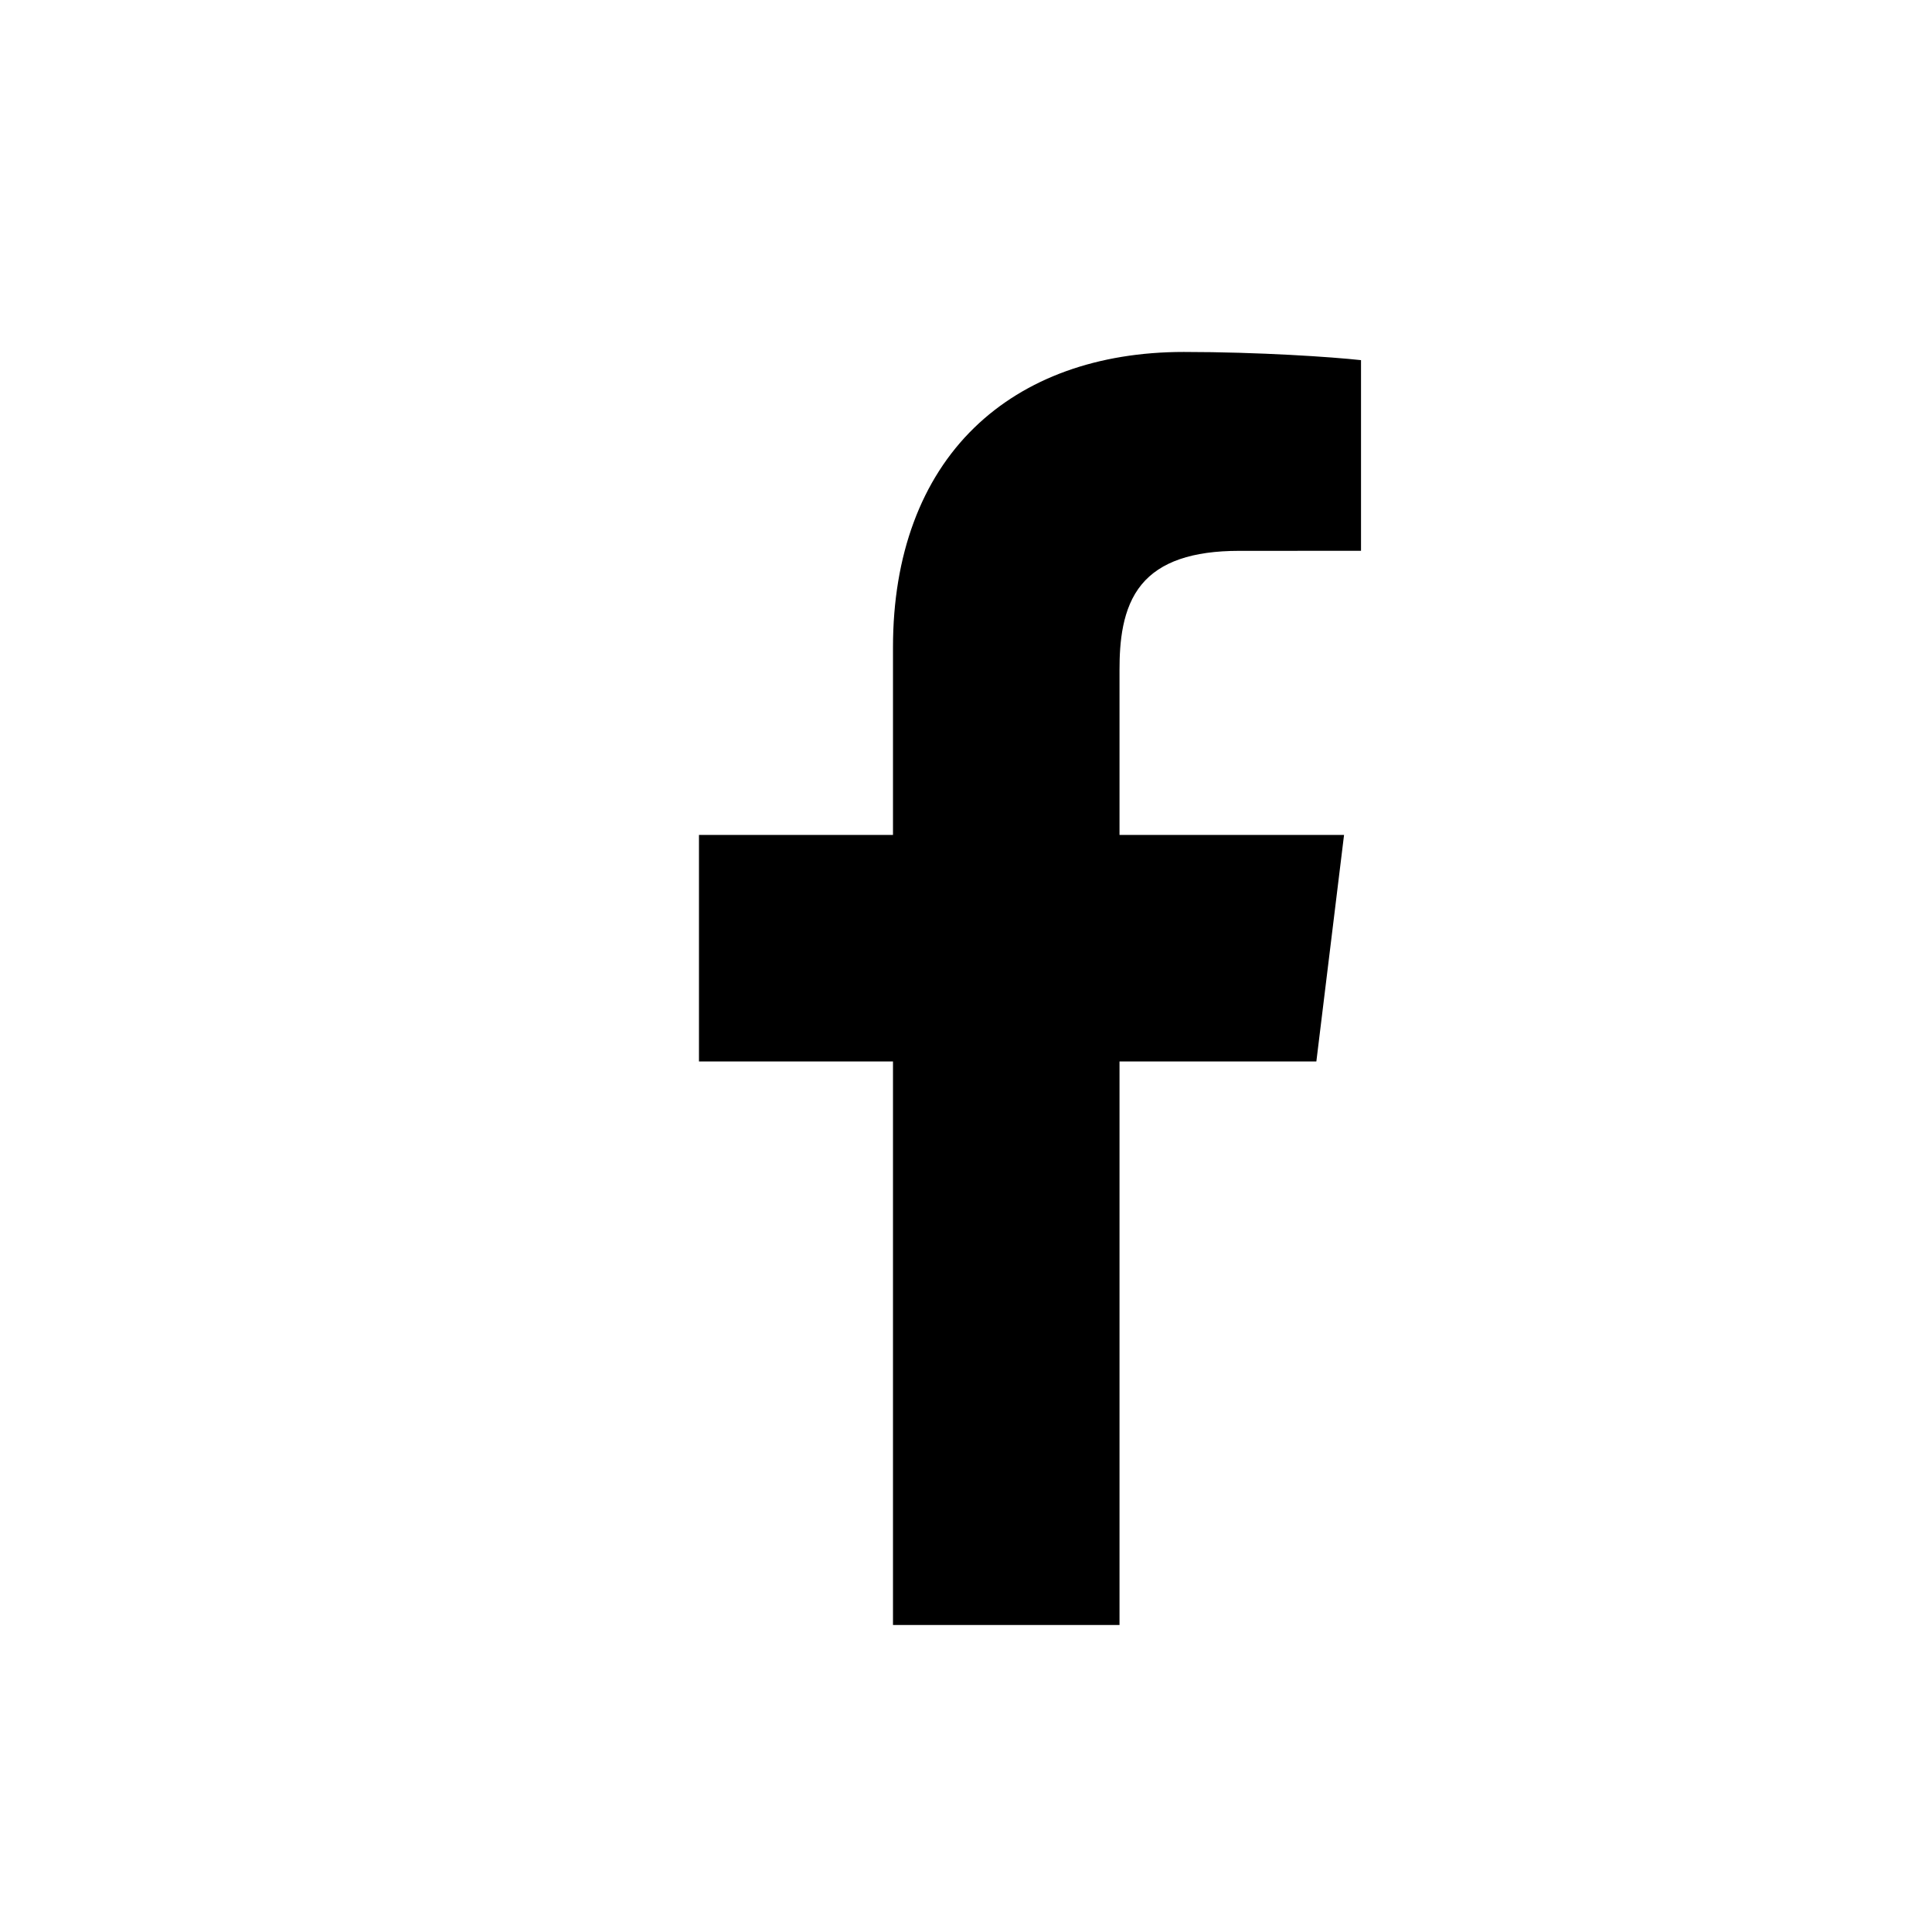 <?xml version="1.0" encoding="iso-8859-1"?>
<!-- Generator: Adobe Illustrator 15.1.0, SVG Export Plug-In . SVG Version: 6.00 Build 0)  -->
<!DOCTYPE svg PUBLIC "-//W3C//DTD SVG 1.1//EN" "http://www.w3.org/Graphics/SVG/1.1/DTD/svg11.dtd">
<svg version="1.1" id="Layer_1" xmlns="http://www.w3.org/2000/svg" xmlns:xlink="http://www.w3.org/1999/xlink" x="0px" y="0px"
	 width="1032px" height="1032px" viewBox="0 0 1032 1032" style="enable-background:new 0 0 1032 1032;" xml:space="preserve">
<g>
	<polygon points="0,0.001 0,0 0.001,0 	"/>
</g>
<g id="facebook-sm">
	<path d="M477,868V567H373.363V446H477V345.691c0-49.118,15.019-89.659,43.432-117.241C547.692,201.988,586.383,188,632.318,188
		c40.19,0,79.316,2.684,94.682,4.375V294.22l-65.058,0.019c-25.089,0-42.132,5.867-52.101,17.936
		C599.346,324.88,598,343.224,598,357.785V446h119.937l-14.791,121H598v301H477z"/>
</g>
</svg>

